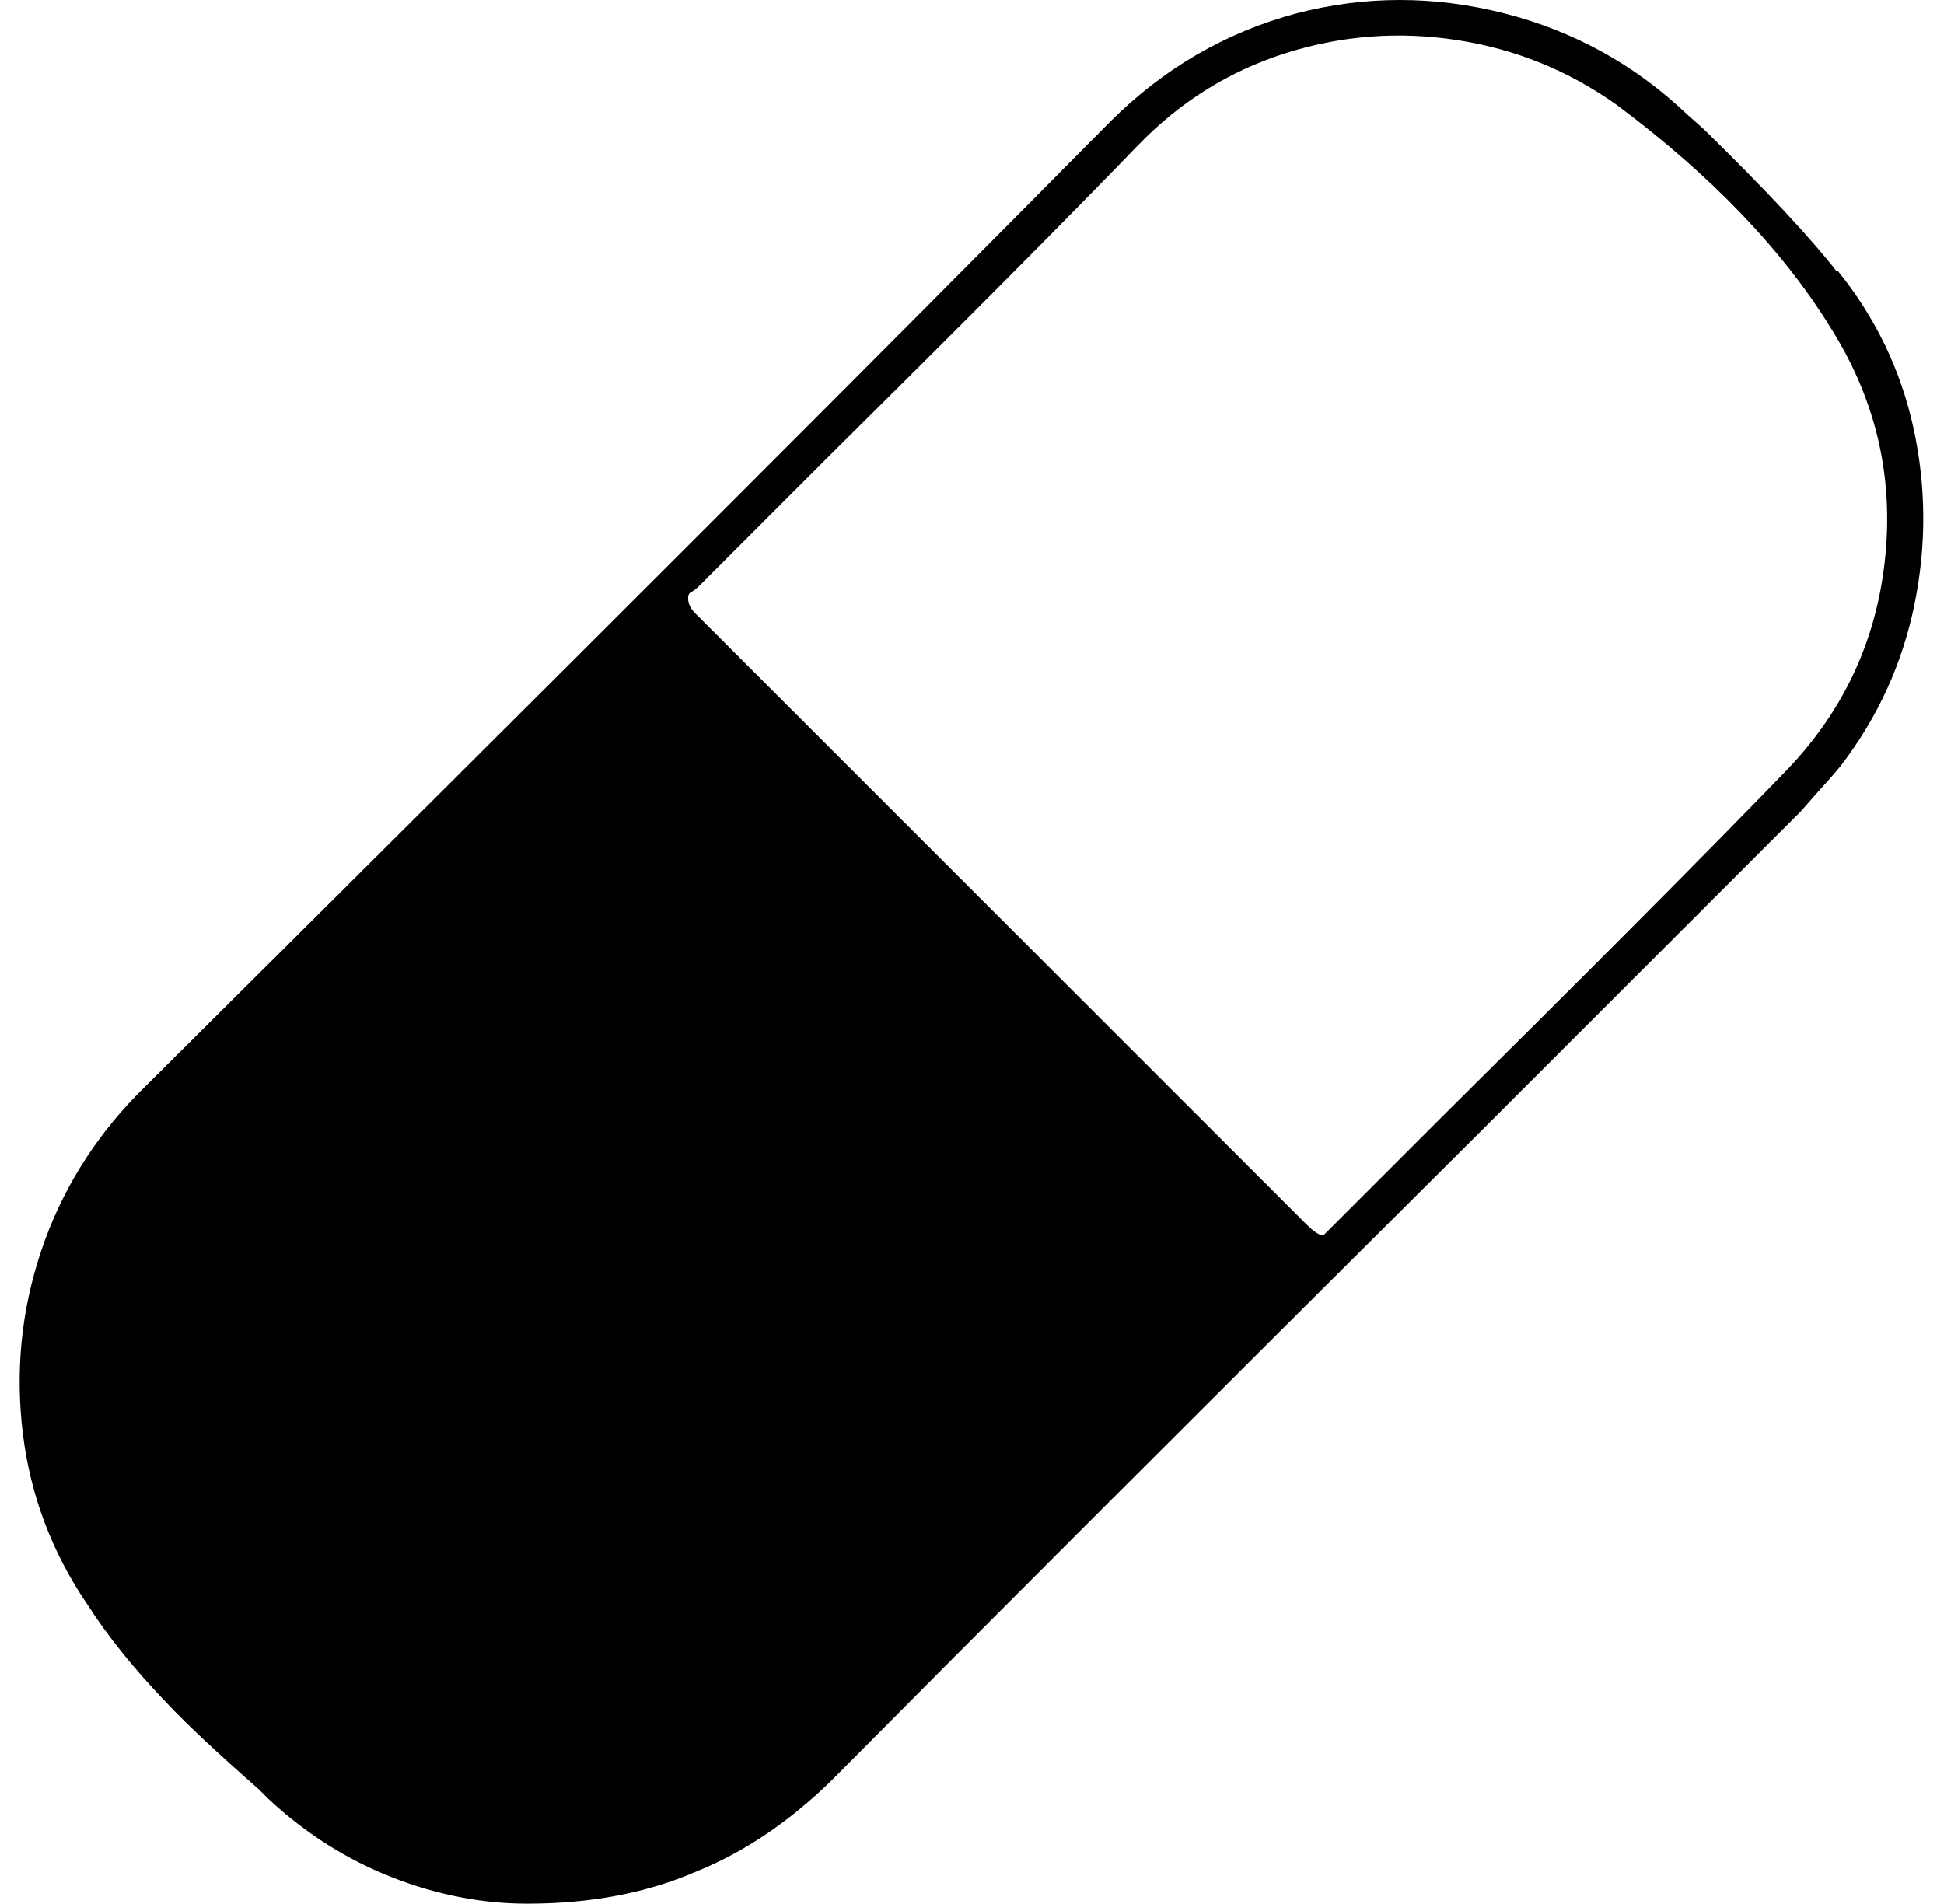 <svg xmlns="http://www.w3.org/2000/svg" viewBox="-10 0 1021 1000"><path d="M955 143q-21-27-70-75l-9-8q-41-39-96-53T671 7q-56 15-98 57Q404 235 62 575q-35 36-50.5 82.5T2 753t34 90q16 25 42 52 15 16 48 45l5 5q29 27 64.5 41t71.5 14q50 0 89-17 37-15 70-47 113-114 340-340l170-170 7-8q10-11 14-16 29-38 38.5-84.5T995 225t-40-83zM687 647l-2 2q-3 0-9-6L355 322q-3-3-3.5-6.5t1.5-4.5 5-4l66-66Q534 132 588 76q33-34 77-48t90-7 84 34q75 56 113 118 35 56 28 121t-53 112q-59 61-180 181z"/></svg>